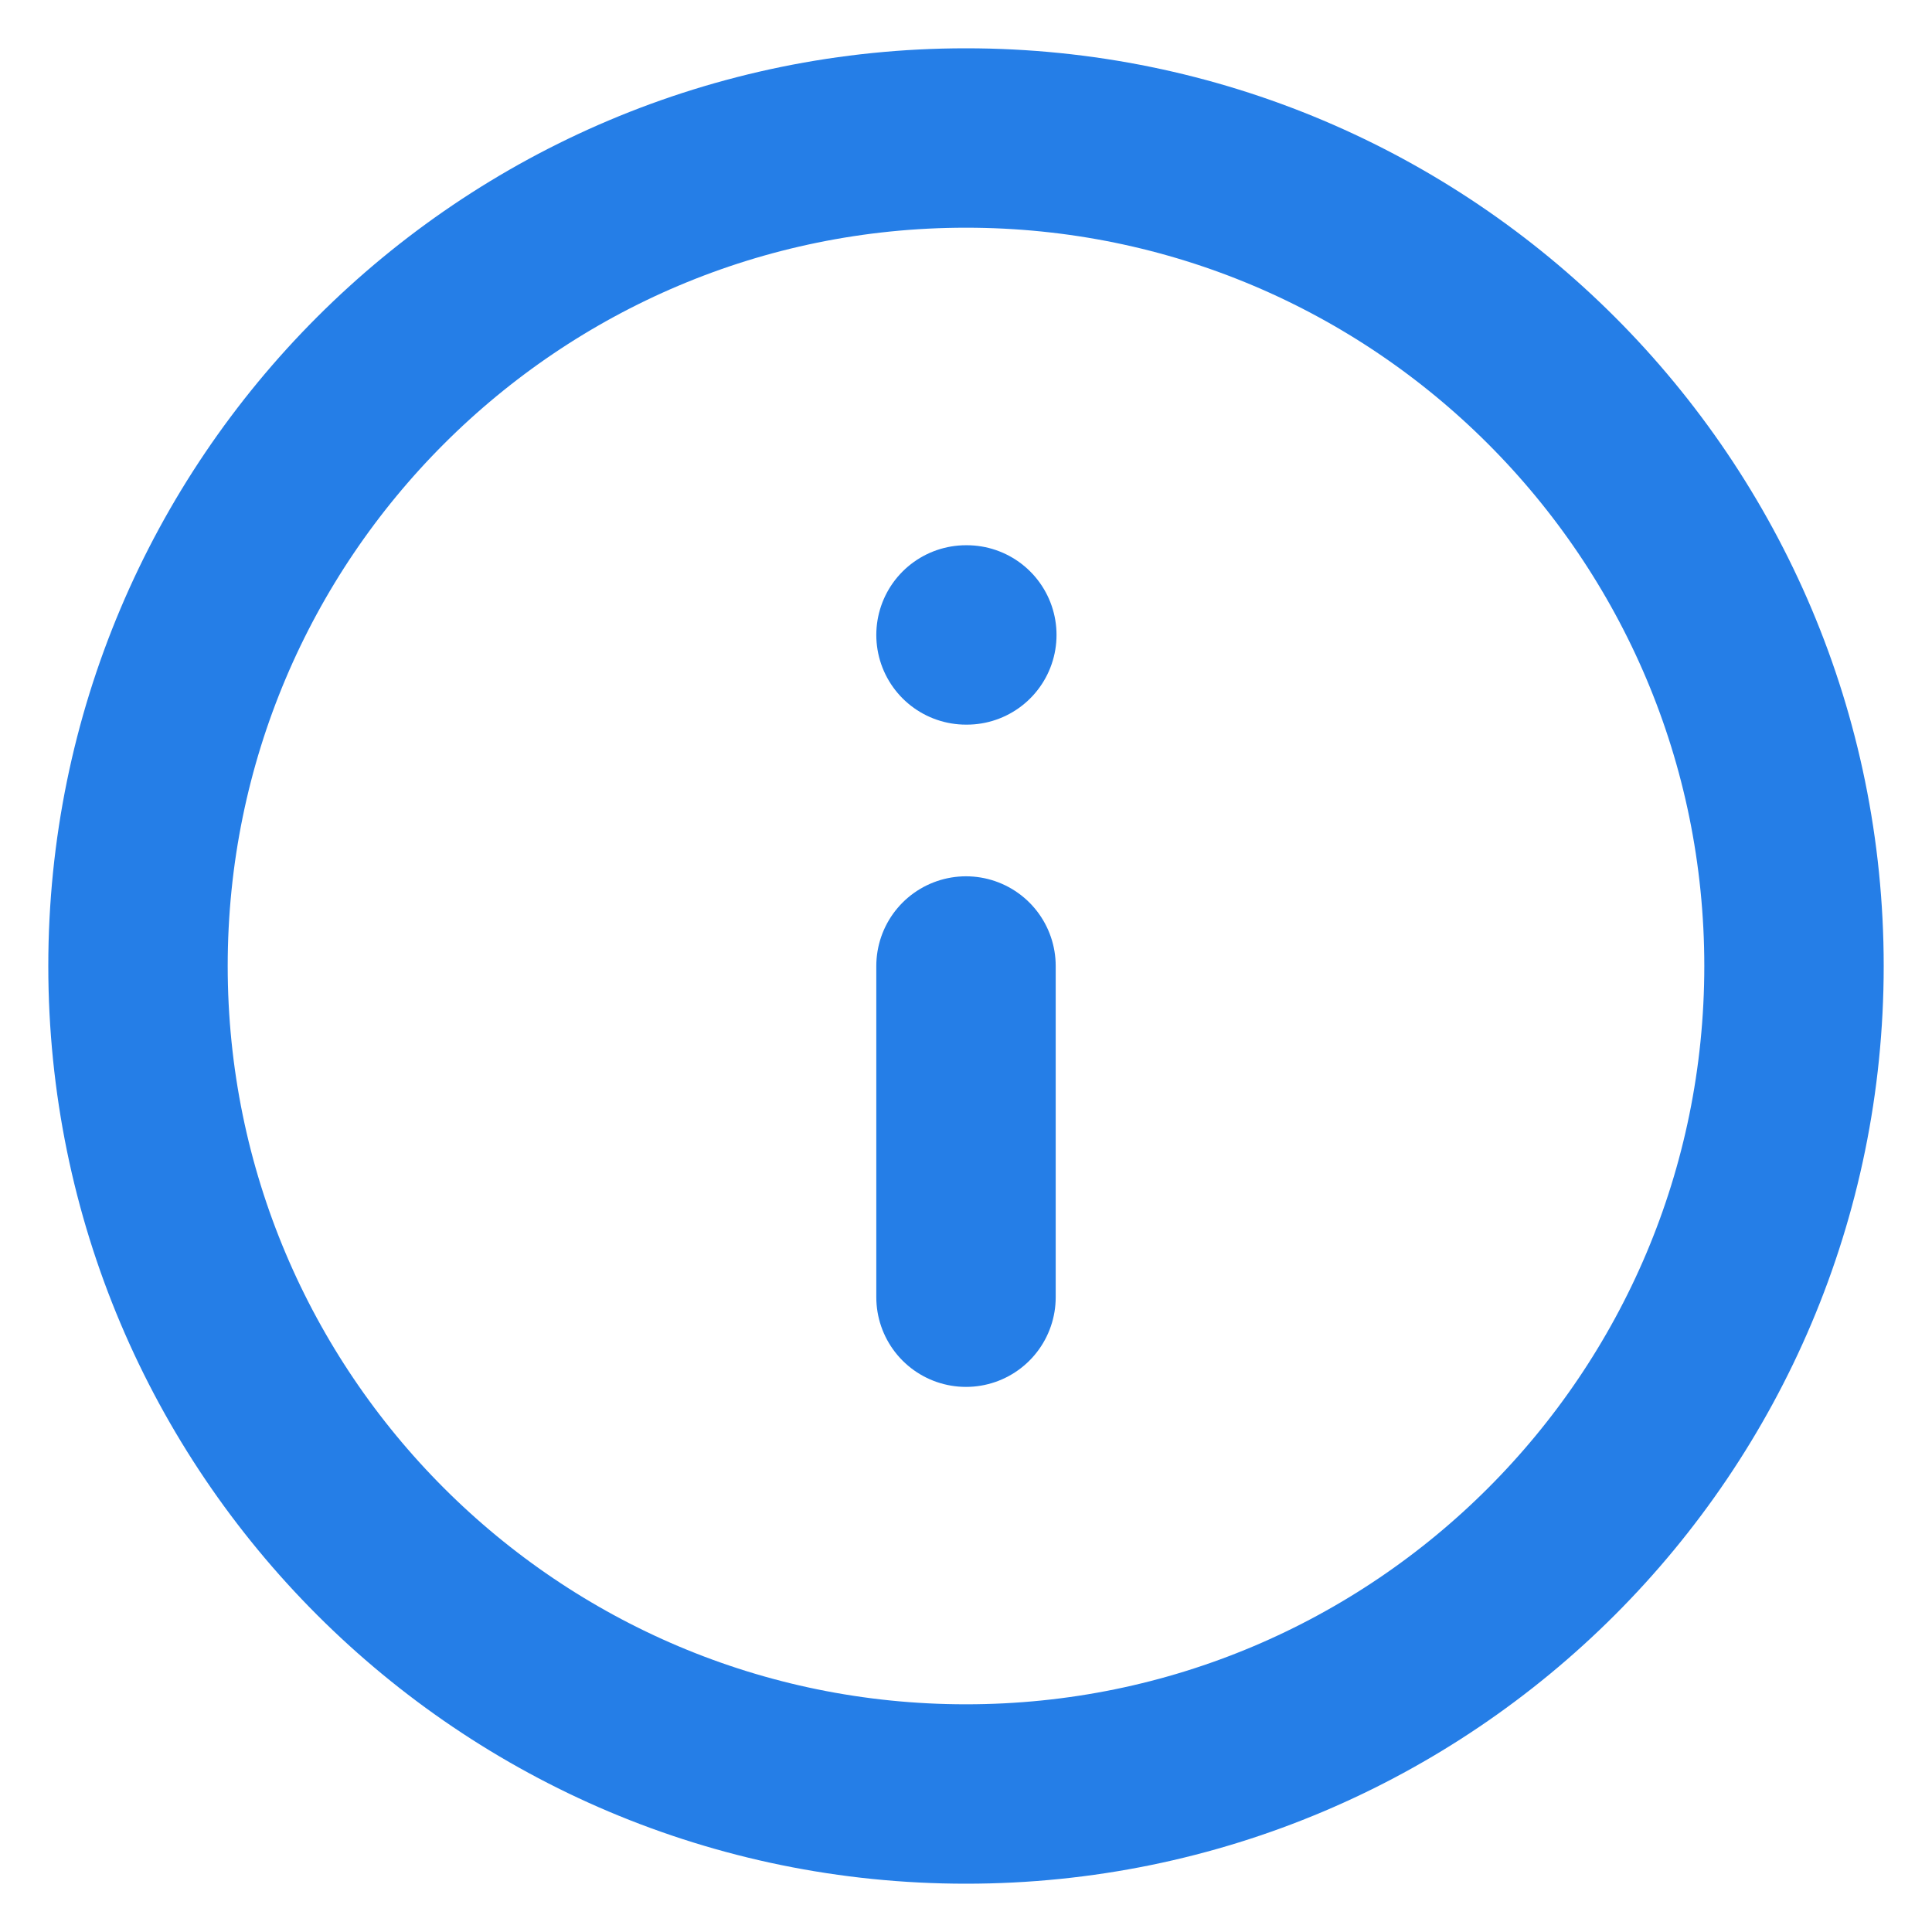 <svg width="14" height="14" viewBox="0 0 14 14" fill="none" xmlns="http://www.w3.org/2000/svg">
<path d="M7 13C10.314 13 13 10.314 13 7C13 3.686 10.314 1 7 1C3.686 1 1 3.686 1 7C1 10.314 3.686 13 7 13Z" stroke="#257EE7" stroke-width="1.3" stroke-linecap="round" stroke-linejoin="round"/>
<path d="M7 9.4V7" stroke="#257EE7" stroke-width="1.3" stroke-linecap="round" stroke-linejoin="round"/>
<path d="M7 4.601H7.006" stroke="#257EE7" stroke-width="1.3" stroke-linecap="round" stroke-linejoin="round"/>
</svg>
